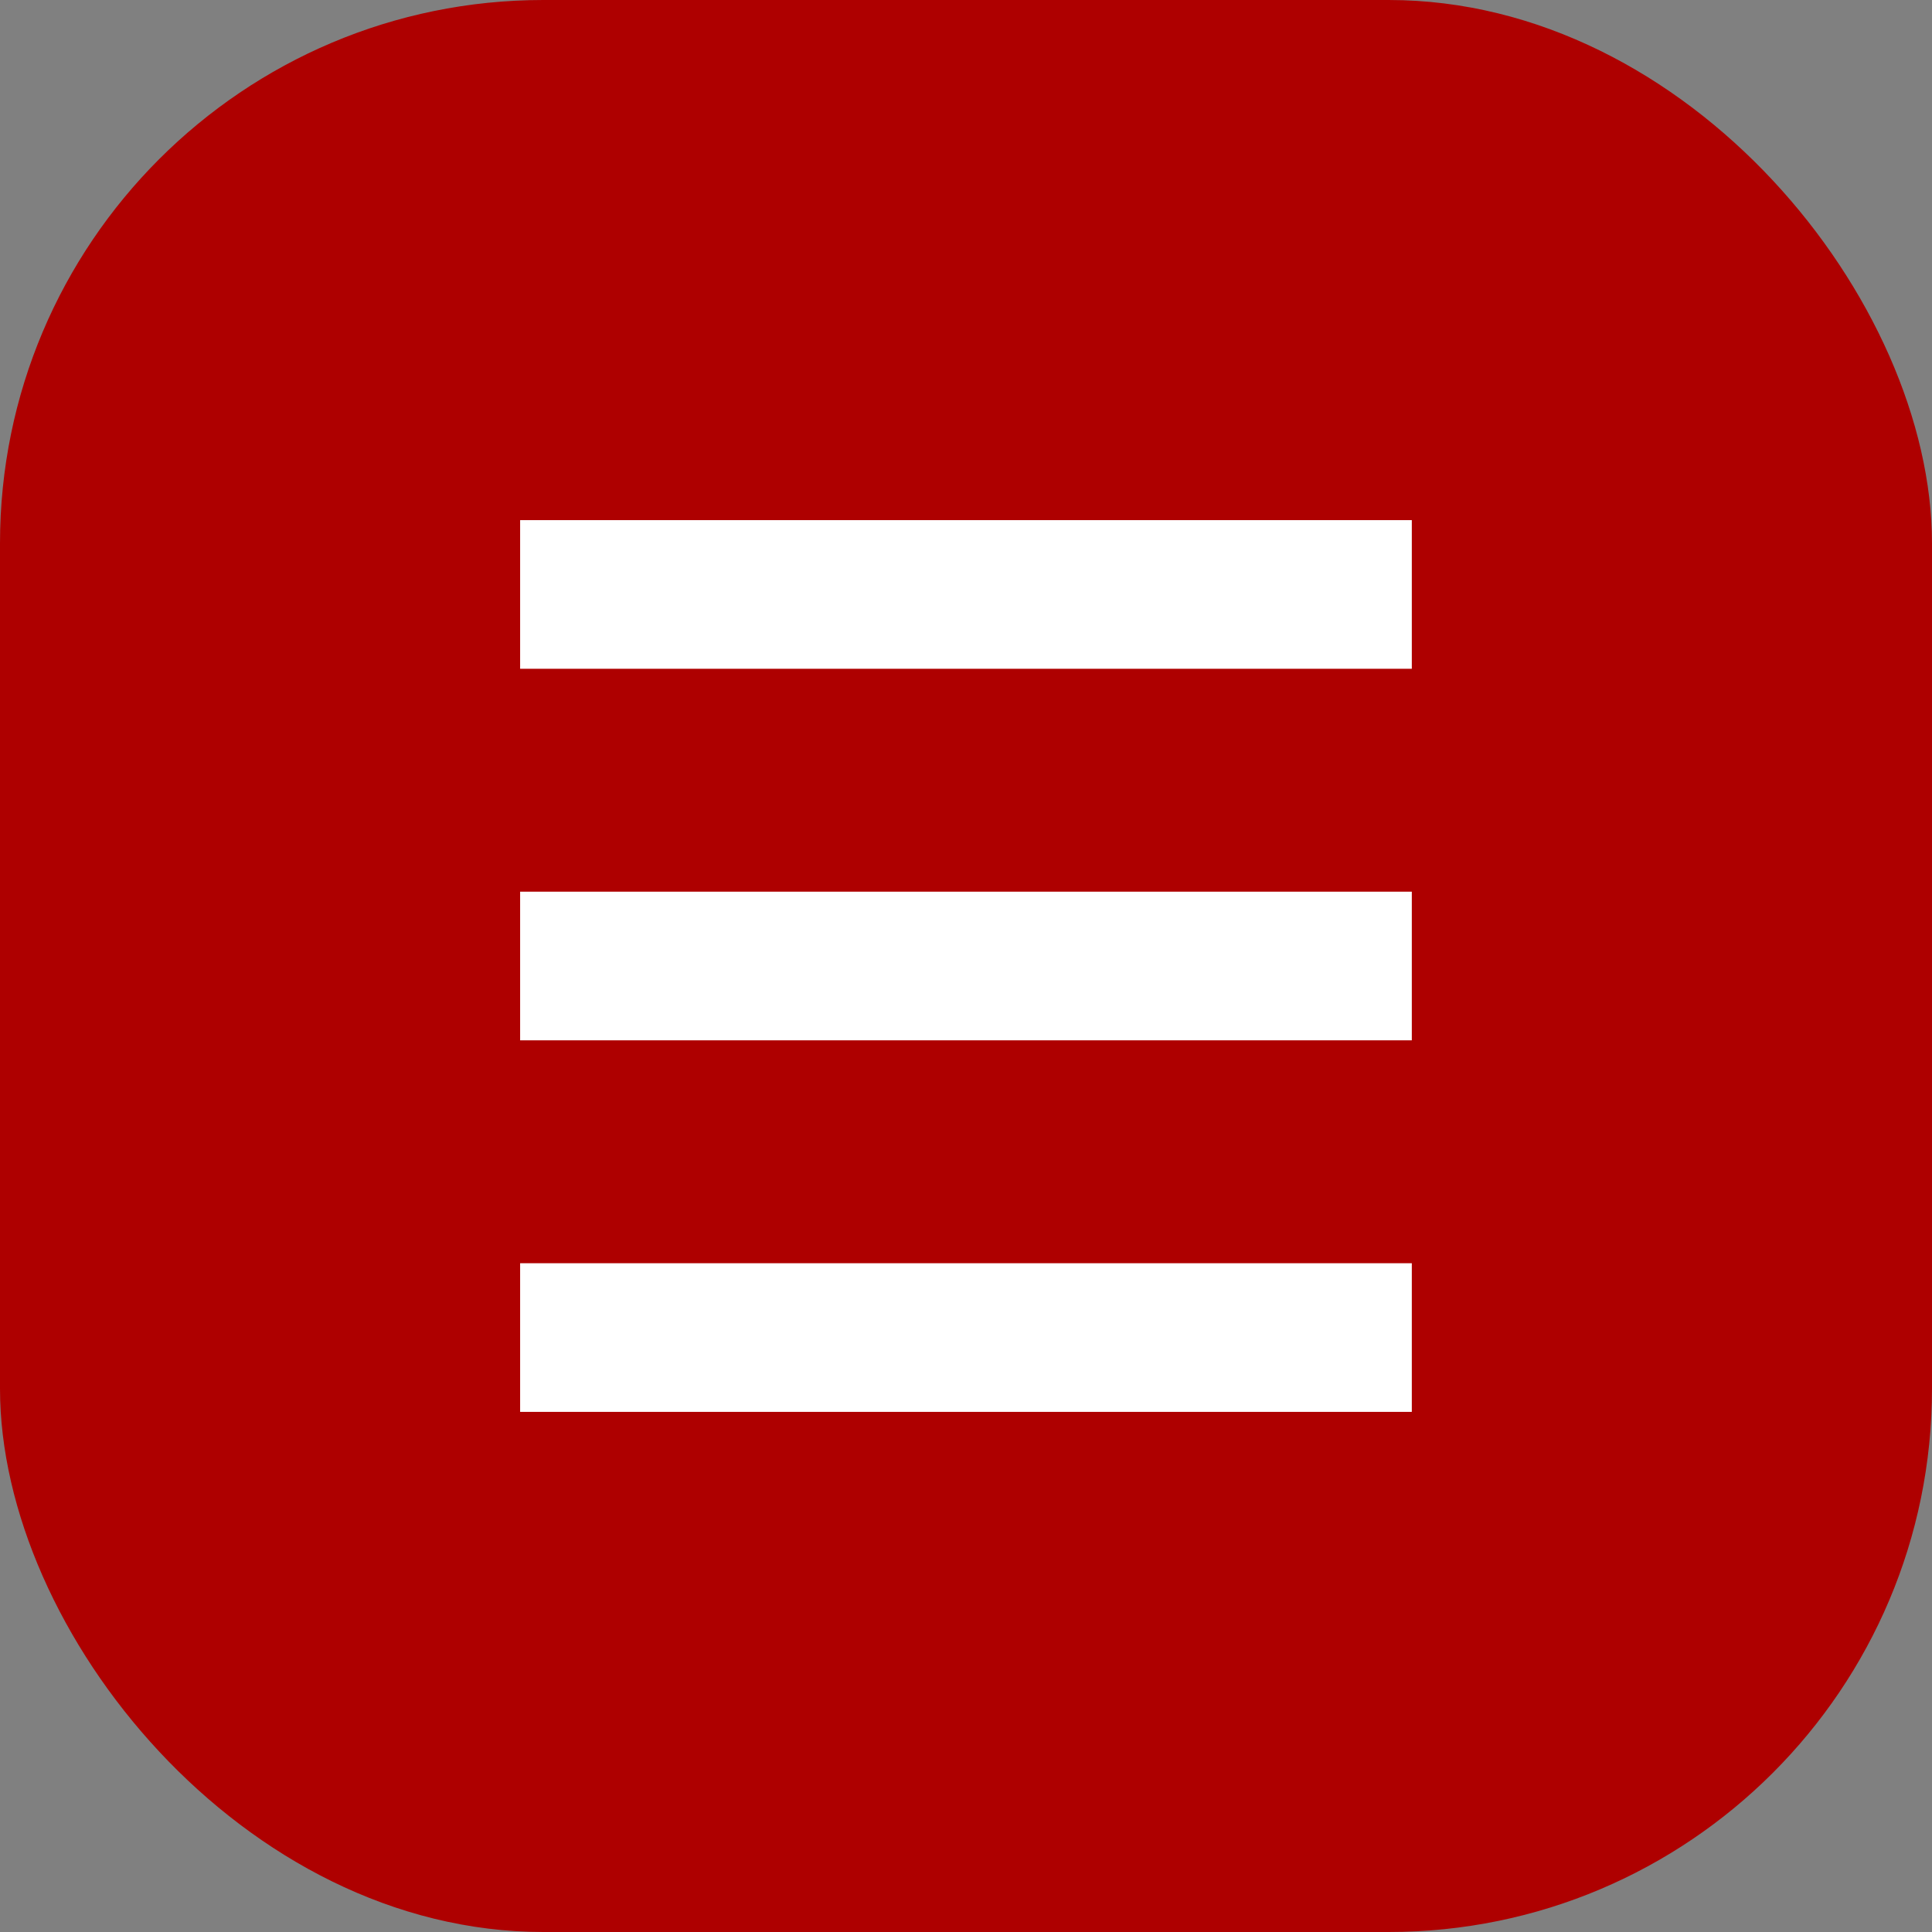 <svg width="32" height="32" viewBox="0 0 32 32" fill="none" xmlns="http://www.w3.org/2000/svg">
<rect x="0" y="0" width="32" height="32" fill="#808080" stroke="none"/>
<rect width="32" height="32" rx="9" fill="#AE0000"/>
<rect x="8.615" y="8.615" width="14.769" height="2.462" fill="white"/>
<rect x="8.615" y="14.769" width="14.769" height="2.462" fill="white"/>
<rect x="8.615" y="20.923" width="14.769" height="2.462" fill="white"/>
</svg>
